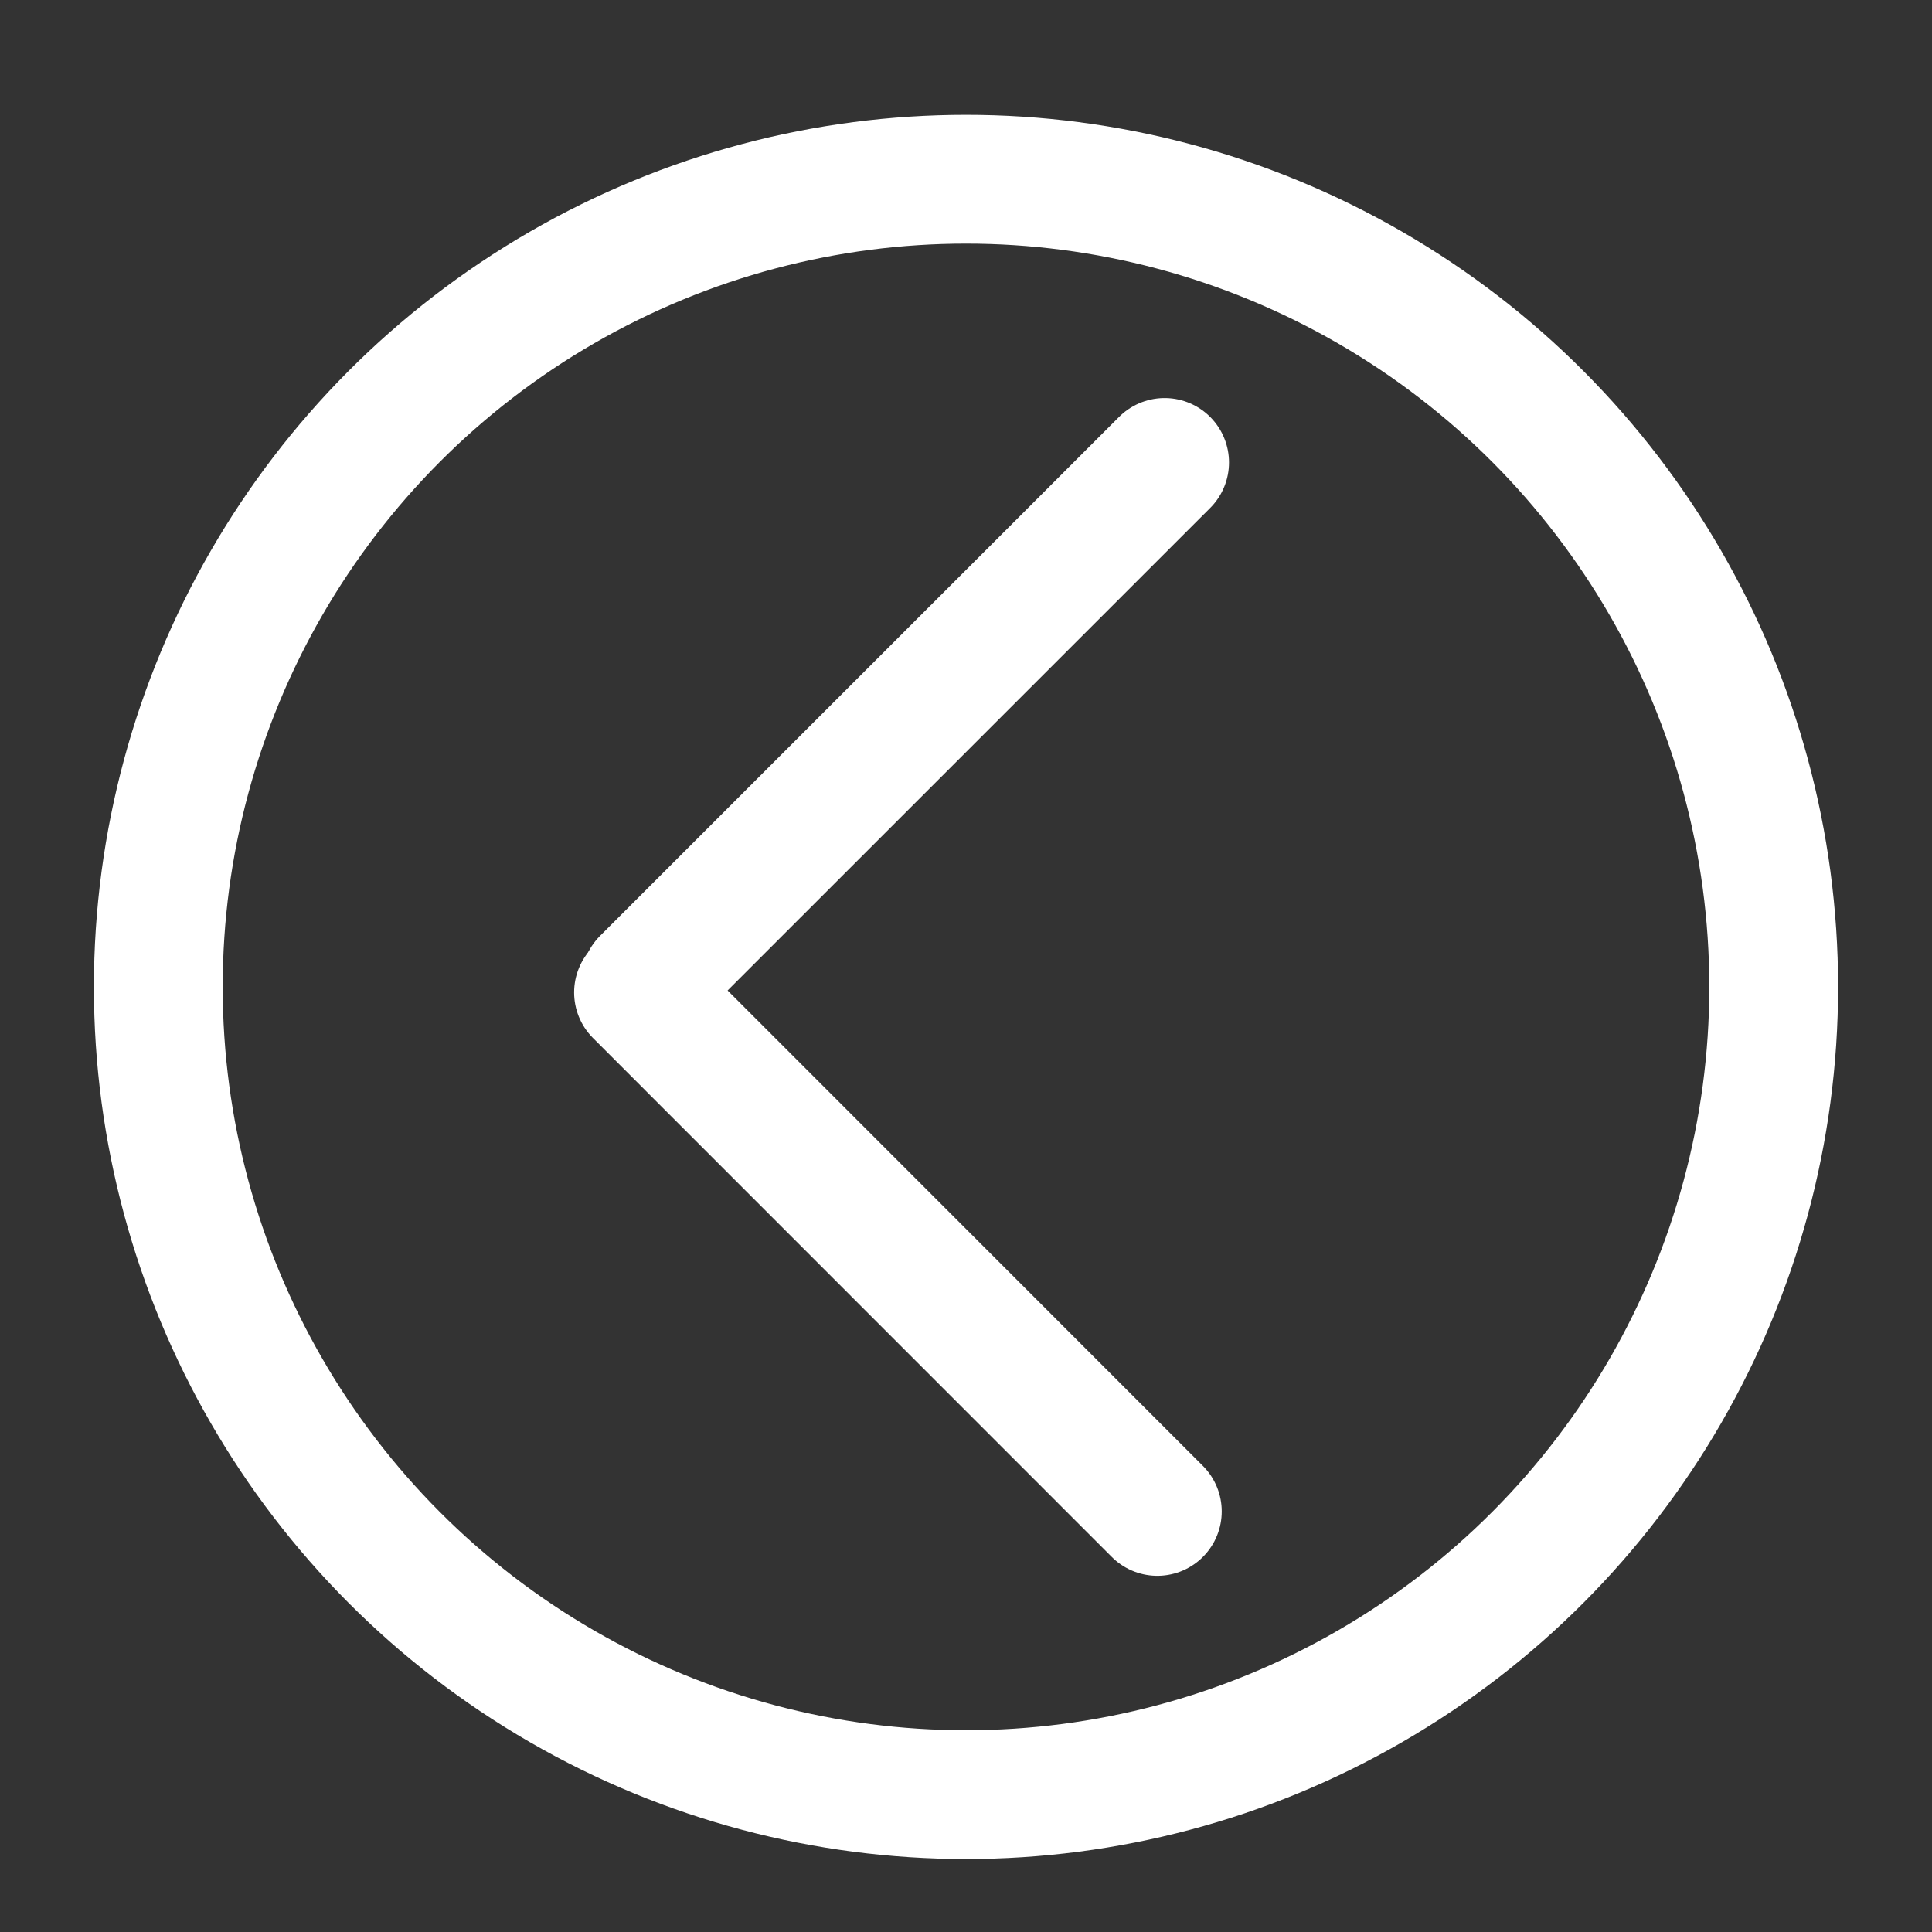 <?xml version="1.0" encoding="utf-8"?>
<!-- Generator: Adobe Illustrator 16.0.0, SVG Export Plug-In . SVG Version: 6.00 Build 0)  -->
<!DOCTYPE svg PUBLIC "-//W3C//DTD SVG 1.1//EN" "http://www.w3.org/Graphics/SVG/1.1/DTD/svg11.dtd">
<svg version="1.1" id="Layer_1" xmlns="http://www.w3.org/2000/svg" xmlns:xlink="http://www.w3.org/1999/xlink" x="0px" y="0px"
	 width="30px" height="30px" viewBox="0 0 30 30" enable-background="new 0 0 30 30" xml:space="preserve">
<rect x="0" y="0" width="30" height="30" fill="#333333" stroke="none"/>
<line fill="none" stroke="#B4A9D8" stroke-width="5.5" stroke-linecap="round" stroke-miterlimit="10" x1="-31.012" y1="3.5" x2="-7.988" y2="3.5"/>
<g>
	
		<line fill="none" stroke="#FFFFFF" stroke-width="2" stroke-linecap="round" stroke-miterlimit="10" x1="17.971" y1="23.469" x2="9.915" y2="15.411"/>
	
		<line fill="none" stroke="#FFFFFF" stroke-width="2" stroke-linecap="round" stroke-miterlimit="10" x1="18.084" y1="7.181" x2="10.026" y2="15.238"/>
</g>
<circle fill="none" stroke="#FFFFFF" stroke-width="2" stroke-linecap="round" stroke-miterlimit="10" cx="15" cy="15.325" r="12.542"/>
</svg>
